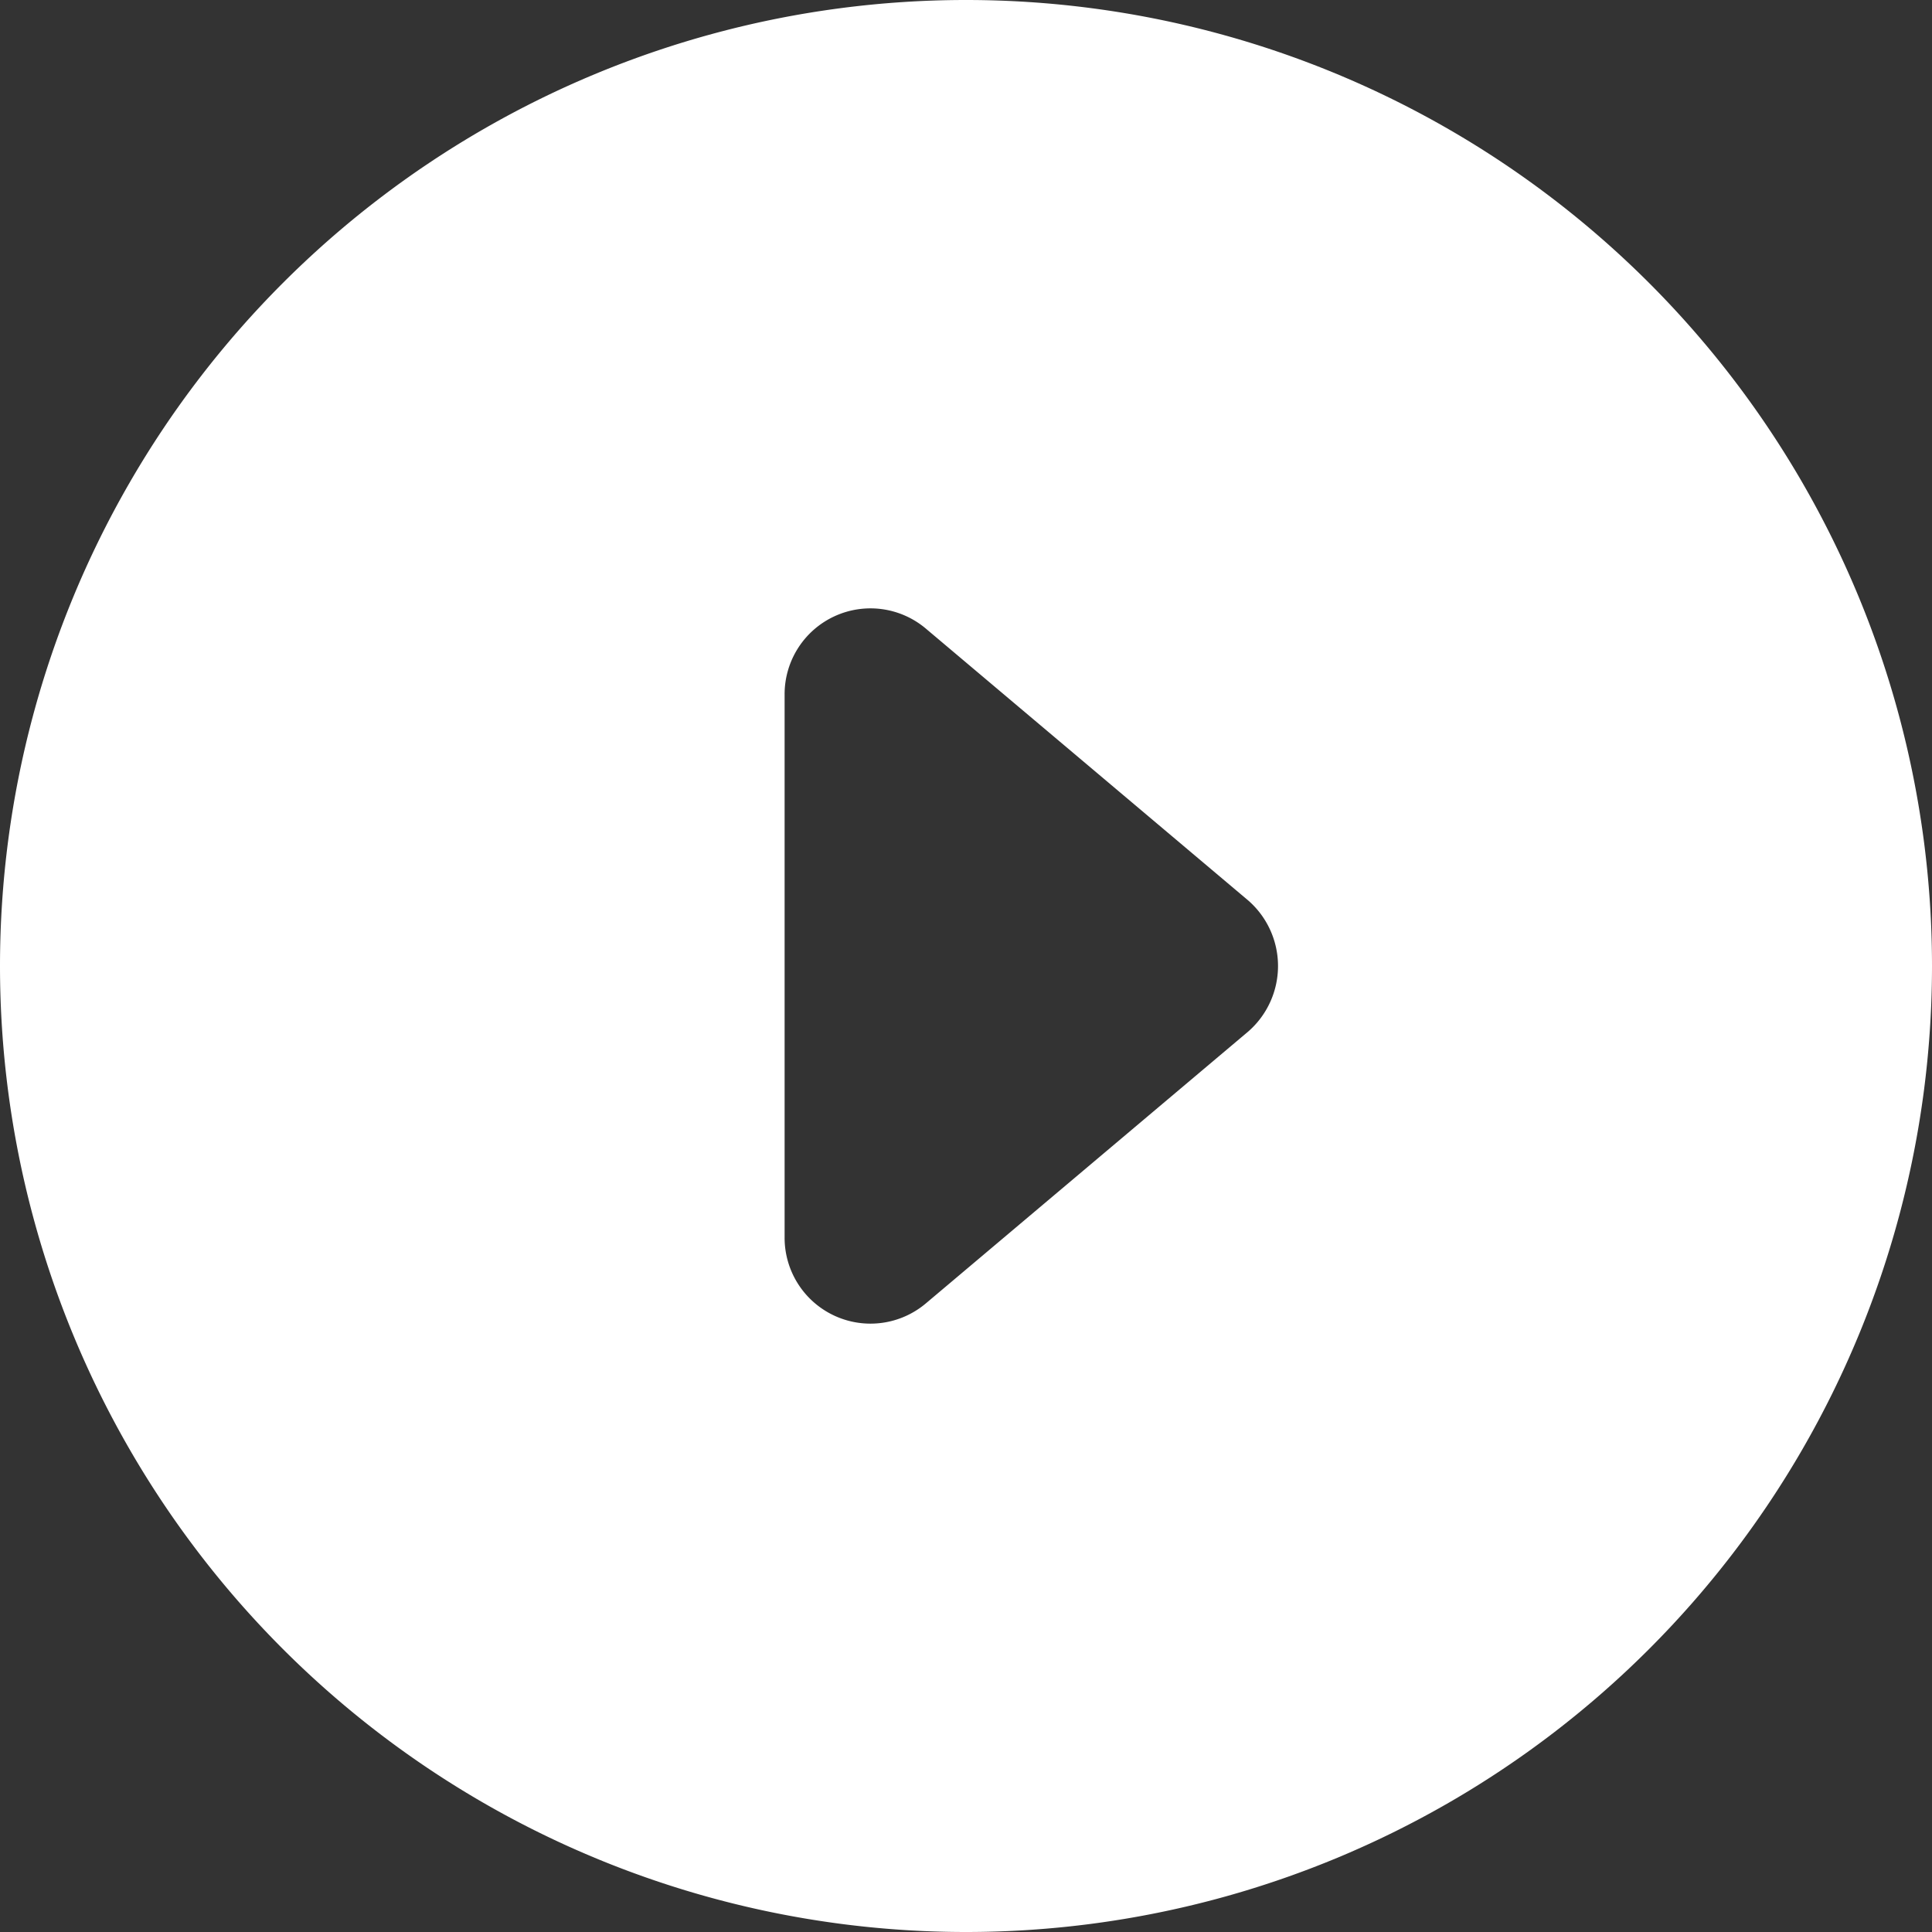 <svg xmlns="http://www.w3.org/2000/svg" width="18" height="18" viewBox="0 0 18 18"><rect x="0" y="0" width="18" height="18" fill="#333333" stroke="none"/><defs><style>.a{fill:#fff;}</style></defs><path class="a" d="M365-162a9,9,0,0,0-9,9,9,9,0,0,0,9,9,9,9,0,0,0,9-9A9,9,0,0,0,365-162Zm2.63,9.61-3,2.53a.8.8,0,0,1-.856.118.8.8,0,0,1-.464-.728v-5.06a.8.8,0,0,1,.464-.728.8.8,0,0,1,.856.118l3,2.53a.81.81,0,0,1,.277.61A.81.81,0,0,1,367.63-152.39Z" transform="translate(-356 162)"/></svg>